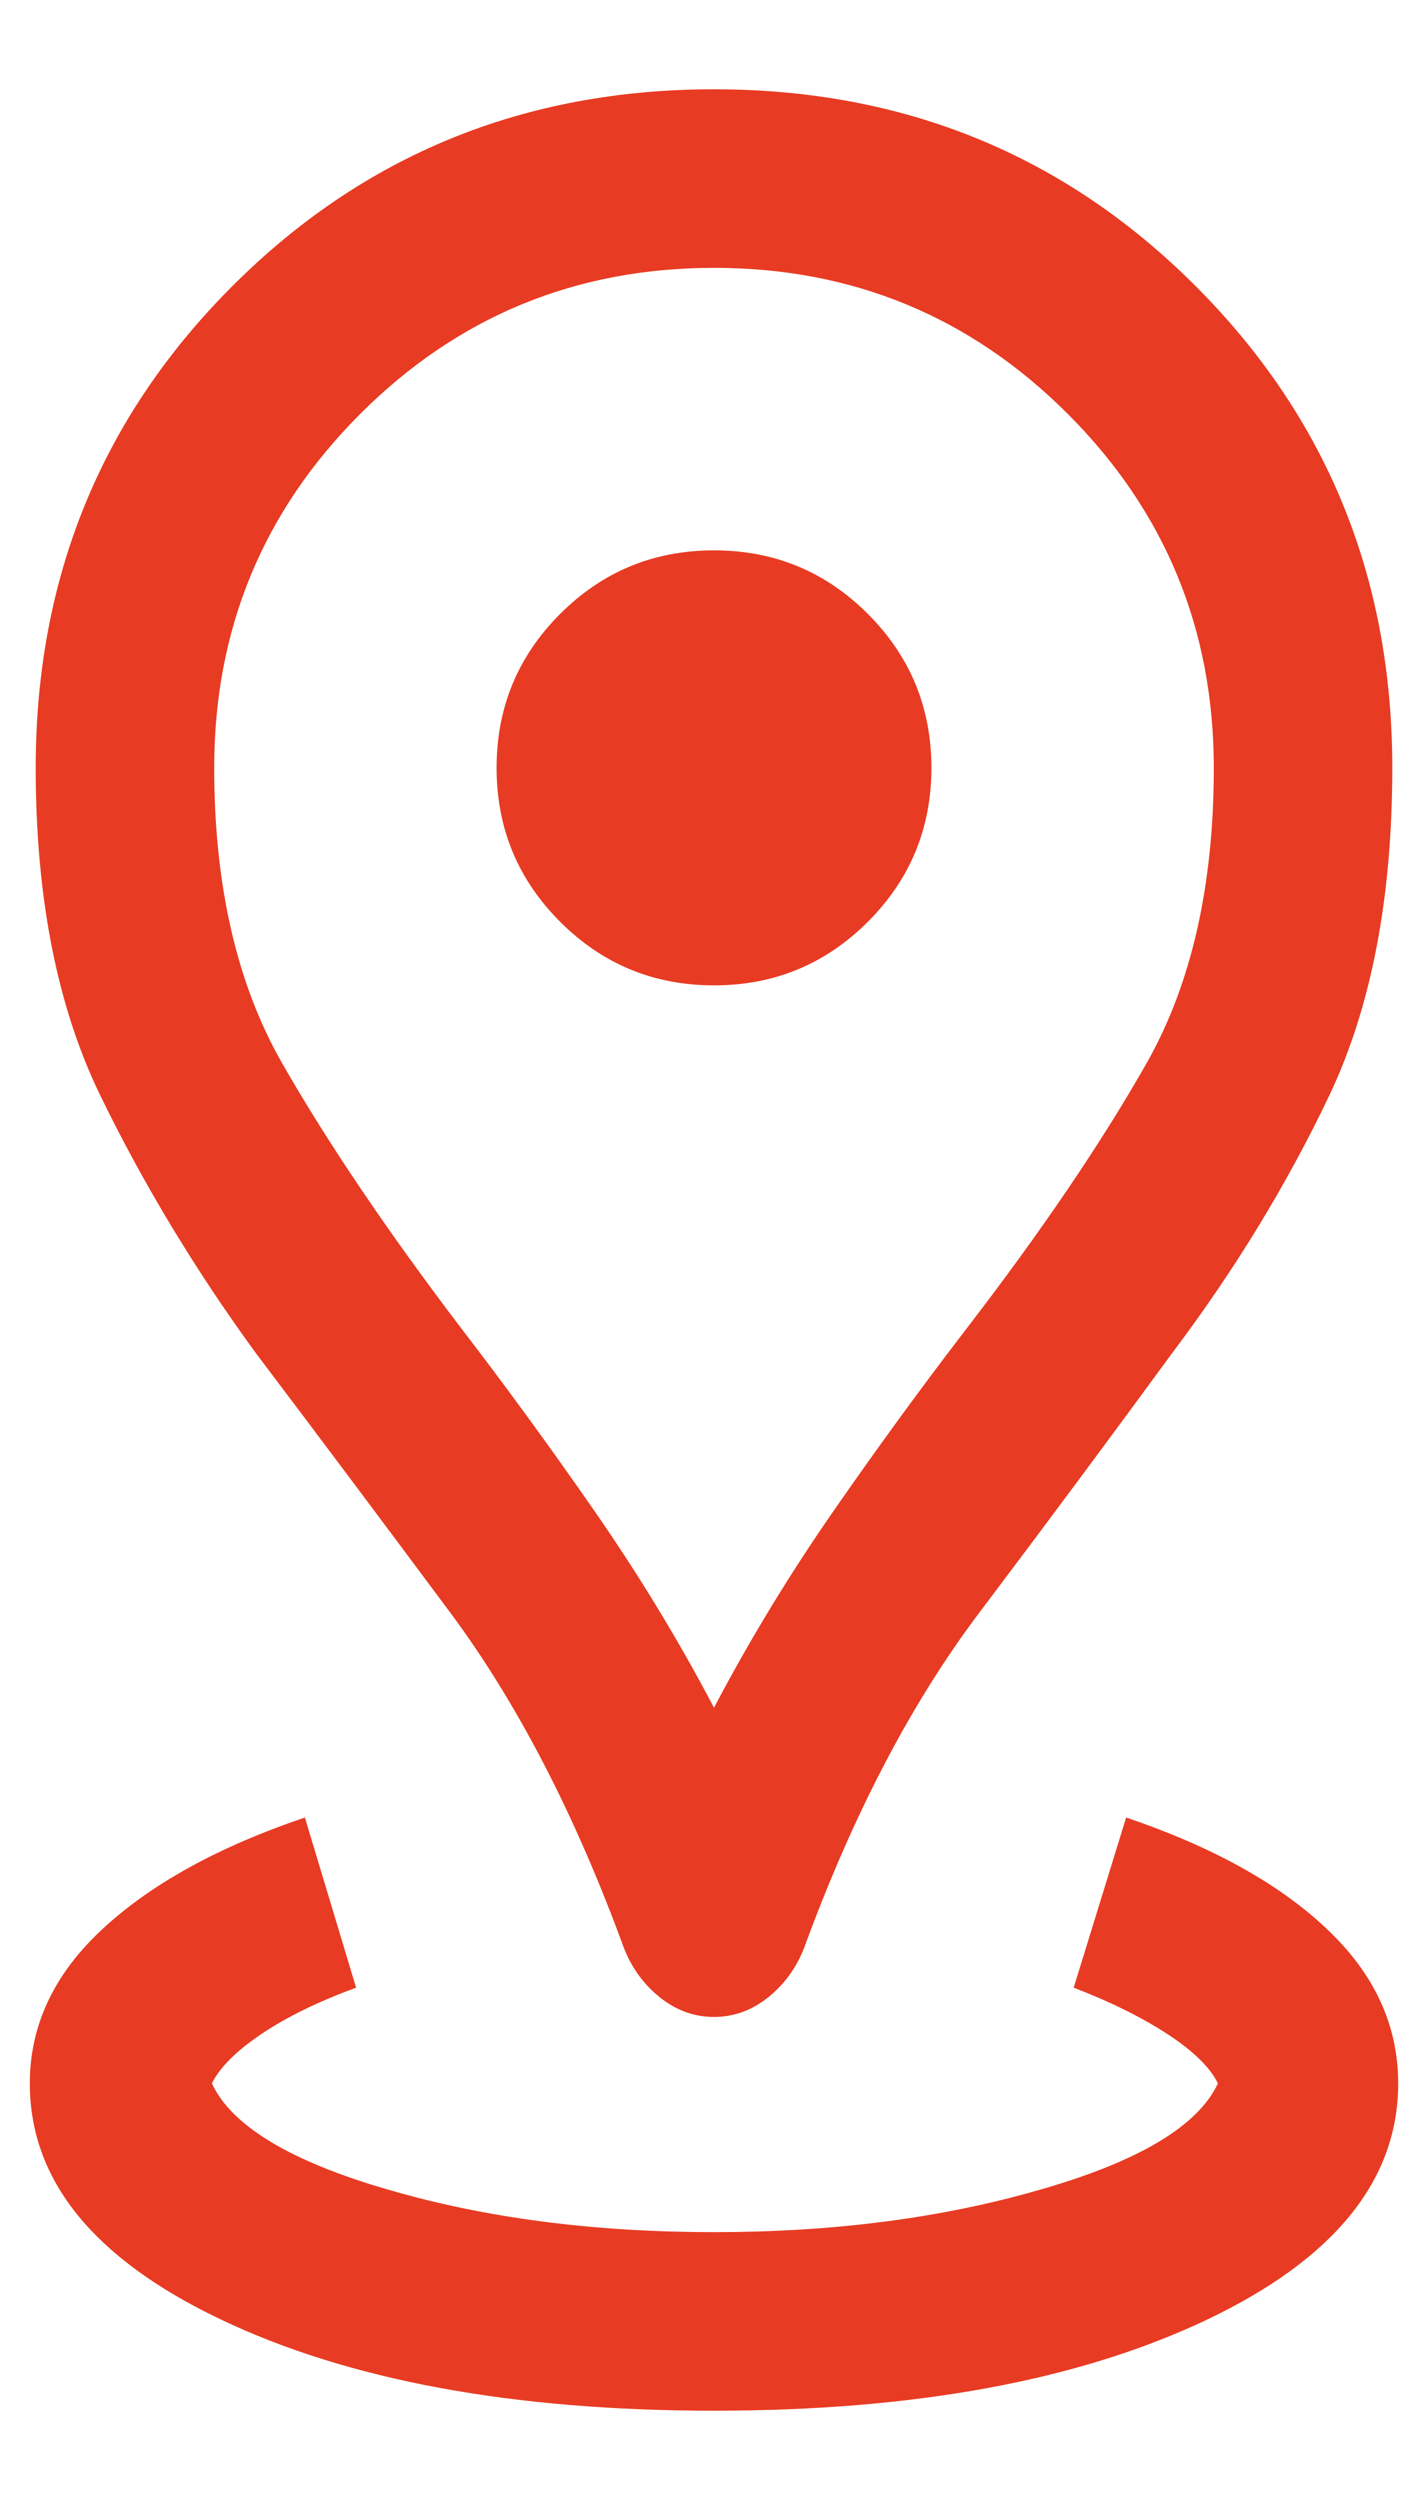 <svg width="8" height="14" viewBox="0 0 8 14" fill="none" xmlns="http://www.w3.org/2000/svg">
<path d="M4 13.5C2.874 13.5 1.953 13.33 1.239 12.99C0.524 12.65 0.167 12.209 0.167 11.667C0.167 11.342 0.303 11.053 0.576 10.801C0.849 10.548 1.227 10.341 1.708 10.178L1.995 11.131C1.785 11.208 1.608 11.294 1.465 11.39C1.323 11.486 1.23 11.579 1.187 11.667C1.297 11.904 1.625 12.103 2.171 12.261C2.717 12.421 3.327 12.5 4 12.5C4.669 12.5 5.28 12.421 5.831 12.261C6.382 12.103 6.713 11.904 6.823 11.667C6.78 11.579 6.688 11.488 6.545 11.394C6.402 11.3 6.226 11.212 6.015 11.131L6.309 10.178C6.79 10.341 7.165 10.548 7.432 10.801C7.7 11.053 7.833 11.342 7.833 11.667C7.833 12.209 7.476 12.65 6.762 12.99C6.047 13.33 5.127 13.5 4 13.5ZM4 9.563C4.2 9.183 4.424 8.815 4.672 8.458C4.92 8.101 5.168 7.761 5.418 7.436C5.838 6.89 6.173 6.395 6.424 5.953C6.675 5.51 6.8 4.959 6.8 4.3C6.8 3.524 6.527 2.863 5.982 2.318C5.437 1.773 4.776 1.5 4 1.5C3.224 1.5 2.563 1.773 2.018 2.318C1.473 2.863 1.2 3.524 1.2 4.3C1.2 4.959 1.327 5.51 1.58 5.953C1.833 6.395 2.167 6.89 2.582 7.436C2.832 7.761 3.08 8.101 3.328 8.458C3.576 8.815 3.8 9.183 4 9.563ZM4 11.295C3.891 11.295 3.79 11.259 3.699 11.187C3.607 11.114 3.539 11.021 3.495 10.908C3.222 10.162 2.898 9.536 2.522 9.03C2.146 8.525 1.783 8.04 1.433 7.577C1.095 7.114 0.805 6.634 0.563 6.137C0.321 5.641 0.2 5.028 0.2 4.3C0.2 3.236 0.567 2.337 1.302 1.602C2.037 0.867 2.936 0.5 4 0.5C5.064 0.5 5.964 0.867 6.698 1.602C7.433 2.337 7.8 3.236 7.8 4.3C7.8 5.028 7.682 5.641 7.446 6.137C7.209 6.634 6.916 7.114 6.567 7.577C6.228 8.04 5.868 8.525 5.487 9.03C5.105 9.536 4.778 10.162 4.505 10.908C4.461 11.021 4.393 11.114 4.301 11.187C4.21 11.259 4.109 11.295 4 11.295ZM4 5.518C4.338 5.518 4.625 5.399 4.862 5.162C5.099 4.925 5.218 4.638 5.218 4.3C5.218 3.962 5.099 3.675 4.862 3.438C4.625 3.201 4.338 3.082 4 3.082C3.662 3.082 3.375 3.201 3.138 3.438C2.901 3.675 2.782 3.962 2.782 4.3C2.782 4.638 2.901 4.925 3.138 5.162C3.375 5.399 3.662 5.518 4 5.518Z" fill="#E83B23"/>
</svg>
